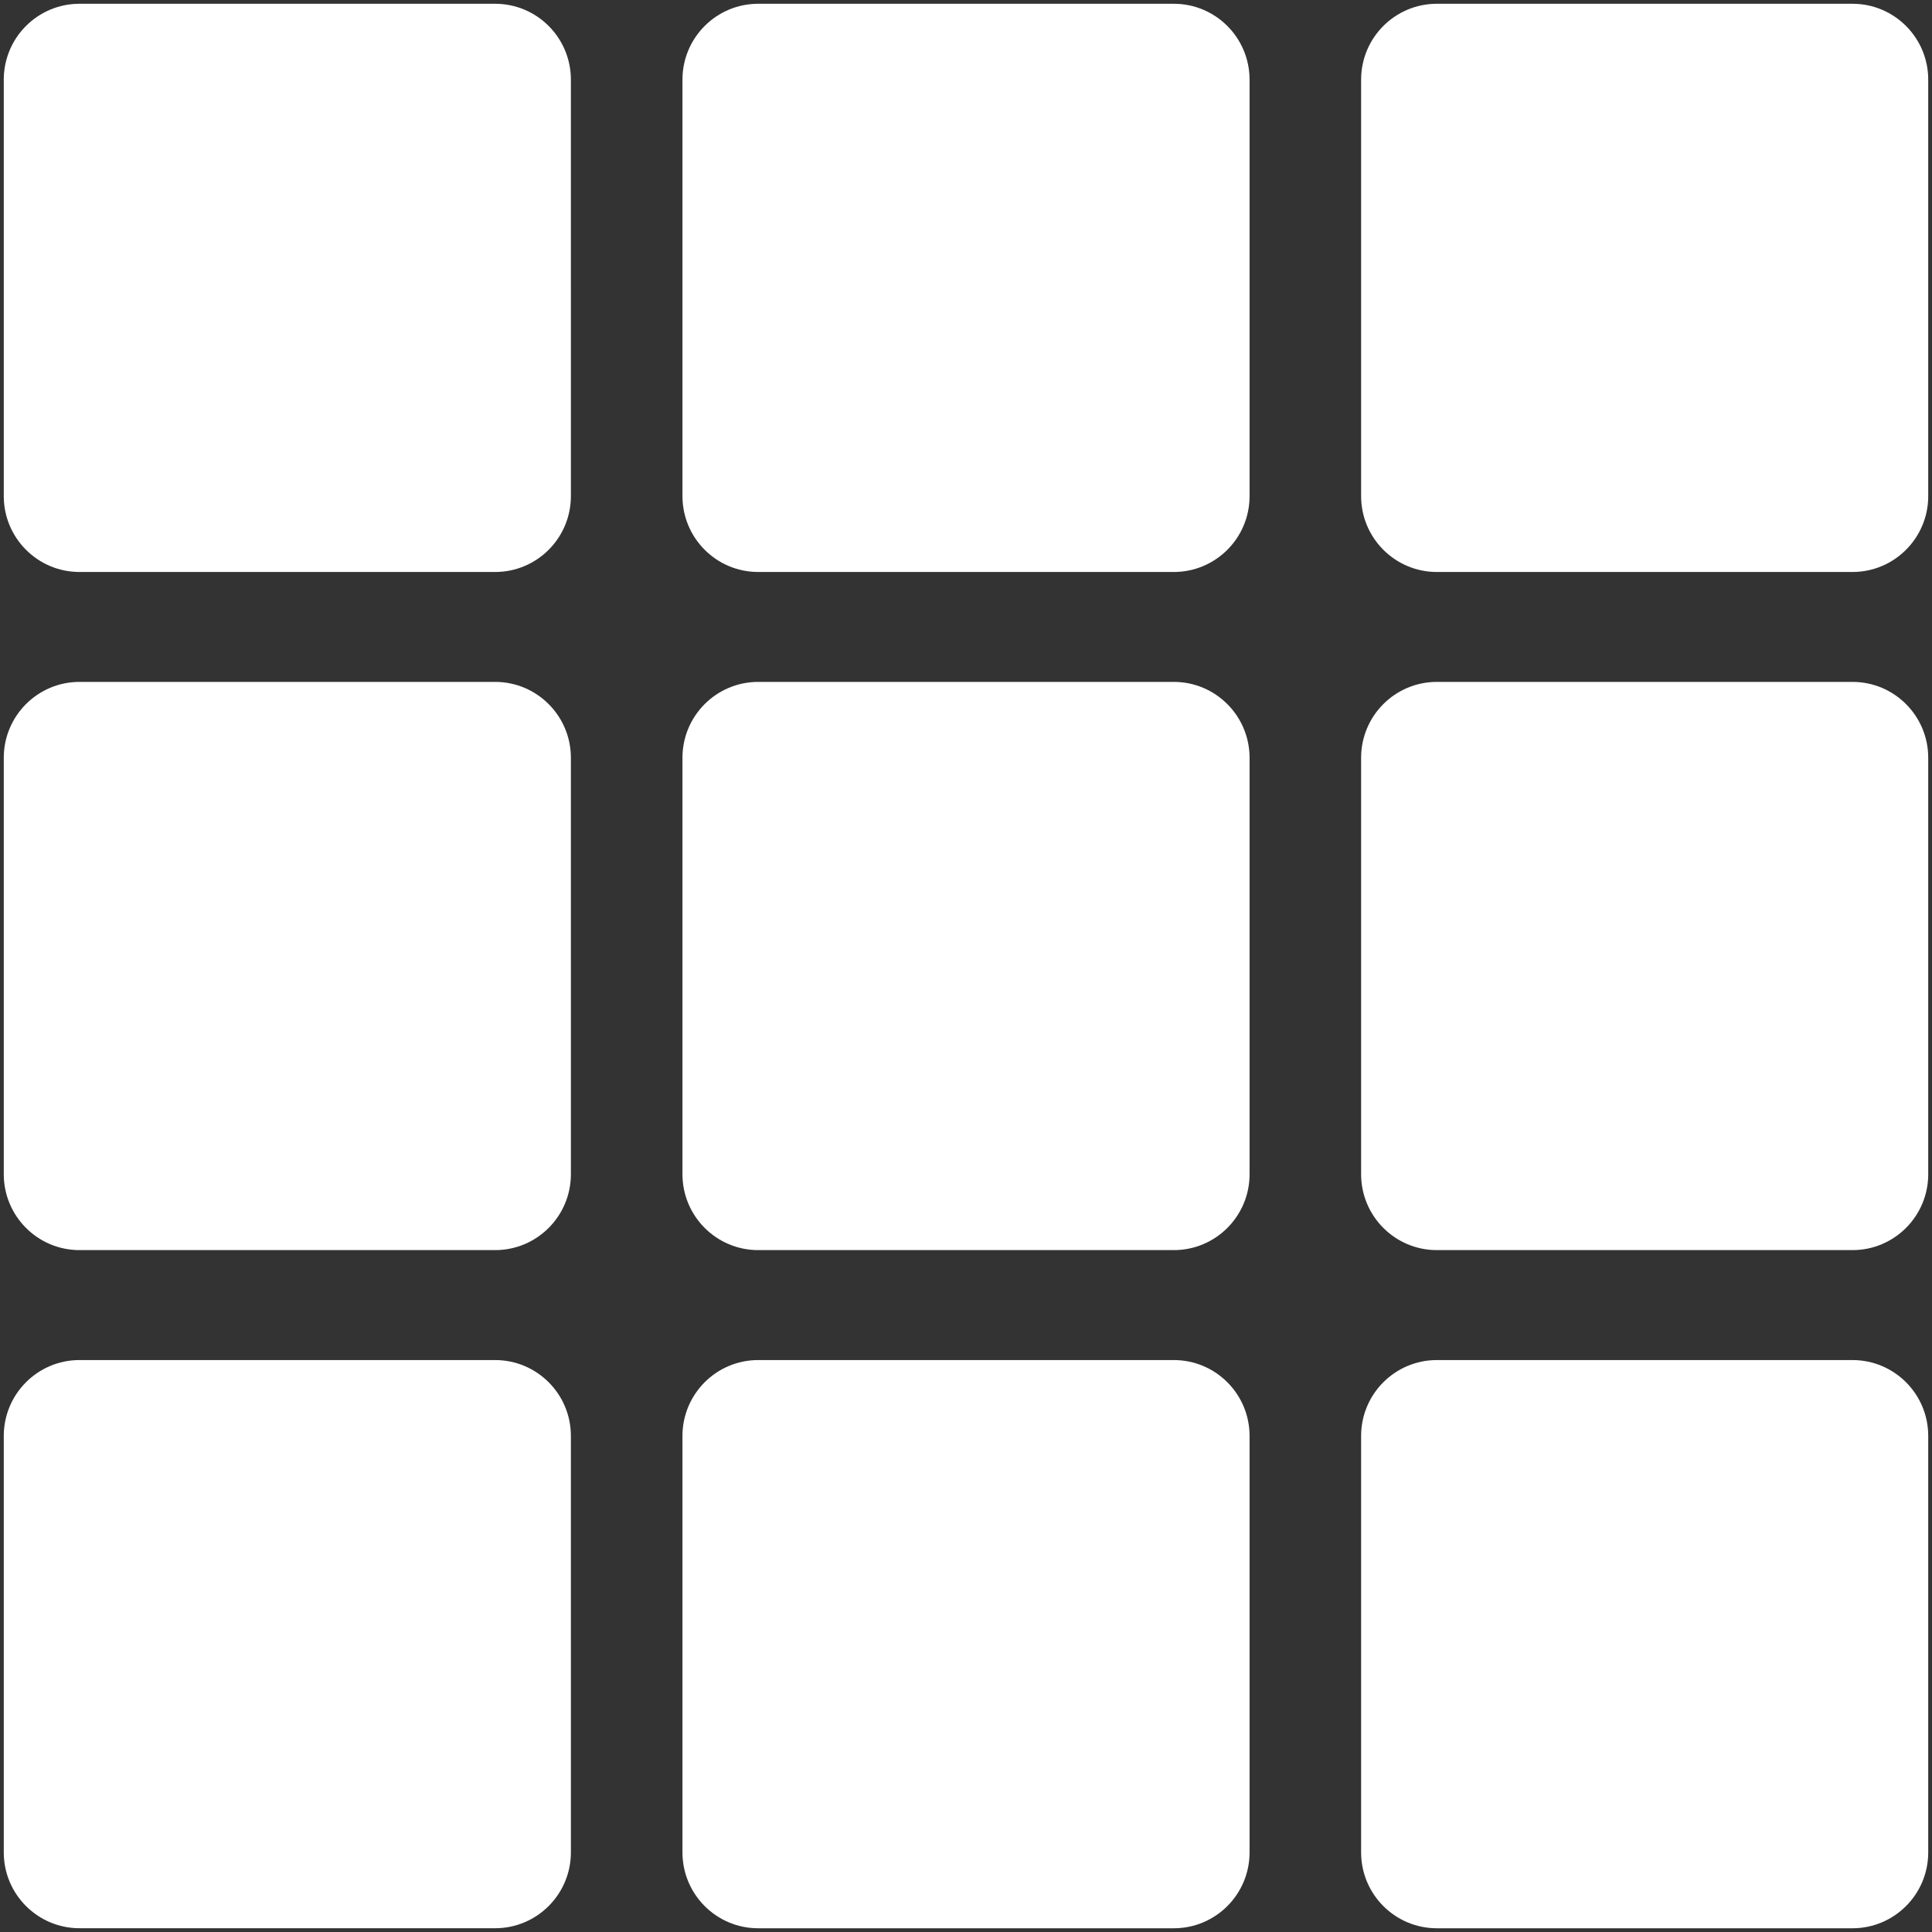 <?xml version="1.0" encoding="utf-8"?>
<!-- Generator: Adobe Illustrator 23.0.4, SVG Export Plug-In . SVG Version: 6.00 Build 0)  -->
<svg version="1.1" id="Camada_1" xmlns="http://www.w3.org/2000/svg" xmlns:xlink="http://www.w3.org/1999/xlink" x="0px" y="0px"
	 viewBox="0 0 512 512" style="enable-background:new 0 0 512 512;" xml:space="preserve" fill="#fff">
<rect x="0" y="0" width="512" height="512" fill="#333333" stroke="none"/>
<g>
	<path d="M131.22,1H21.07C9.98,1,1,10,1,21.11v110.36c0,11.1,8.98,20.11,20.07,20.11h110.15c11.08,0,20.07-9,20.07-20.11V21.11
		C151.29,10,142.3,1,131.22,1z"/>
	<path d="M311.07,1H200.93c-11.08,0-20.07,9-20.07,20.11v110.36c0,11.1,8.98,20.11,20.07,20.11h110.15c11.08,0,20.07-9,20.07-20.11
		V21.11C331.14,10,322.16,1,311.07,1z"/>
	<path d="M490.93,1H380.78c-11.08,0-20.07,9-20.07,20.11v110.36c0,11.1,8.98,20.11,20.07,20.11h110.15c11.08,0,20.07-9,20.07-20.11
		V21.11C511,10,502.02,1,490.93,1z"/>
	<path d="M131.22,180.71H21.07c-11.08,0-20.07,9-20.07,20.11v110.36c0,11.1,8.98,20.11,20.07,20.11h110.15
		c11.08,0,20.07-9,20.07-20.11V200.82C151.29,189.72,142.3,180.71,131.22,180.71z"/>
	<path d="M311.07,180.71H200.93c-11.08,0-20.07,9-20.07,20.11v110.36c0,11.1,8.98,20.11,20.07,20.11h110.15
		c11.08,0,20.07-9,20.07-20.11V200.82C331.14,189.72,322.16,180.71,311.07,180.71z"/>
	<path d="M490.93,180.71H380.78c-11.08,0-20.07,9-20.07,20.11v110.36c0,11.1,8.98,20.11,20.07,20.11h110.15
		c11.08,0,20.07-9,20.07-20.11V200.82C511,189.72,502.02,180.71,490.93,180.71z"/>
	<path d="M131.22,360.43H21.07c-11.08,0-20.07,9-20.07,20.11v110.36C1,502,9.98,511,21.07,511h110.15c11.08,0,20.07-9,20.07-20.11
		V380.53C151.29,369.43,142.3,360.43,131.22,360.43z"/>
	<path d="M311.07,360.43H200.93c-11.08,0-20.07,9-20.07,20.11v110.36c0,11.1,8.98,20.11,20.07,20.11h110.15
		c11.08,0,20.07-9,20.07-20.11V380.53C331.14,369.43,322.16,360.43,311.07,360.43z"/>
	<path d="M490.93,360.43H380.78c-11.08,0-20.07,9-20.07,20.11v110.36c0,11.1,8.98,20.11,20.07,20.11h110.15
		c11.08,0,20.07-9,20.07-20.11V380.53C511,369.43,502.02,360.43,490.93,360.43z"/>
</g>
</svg>
